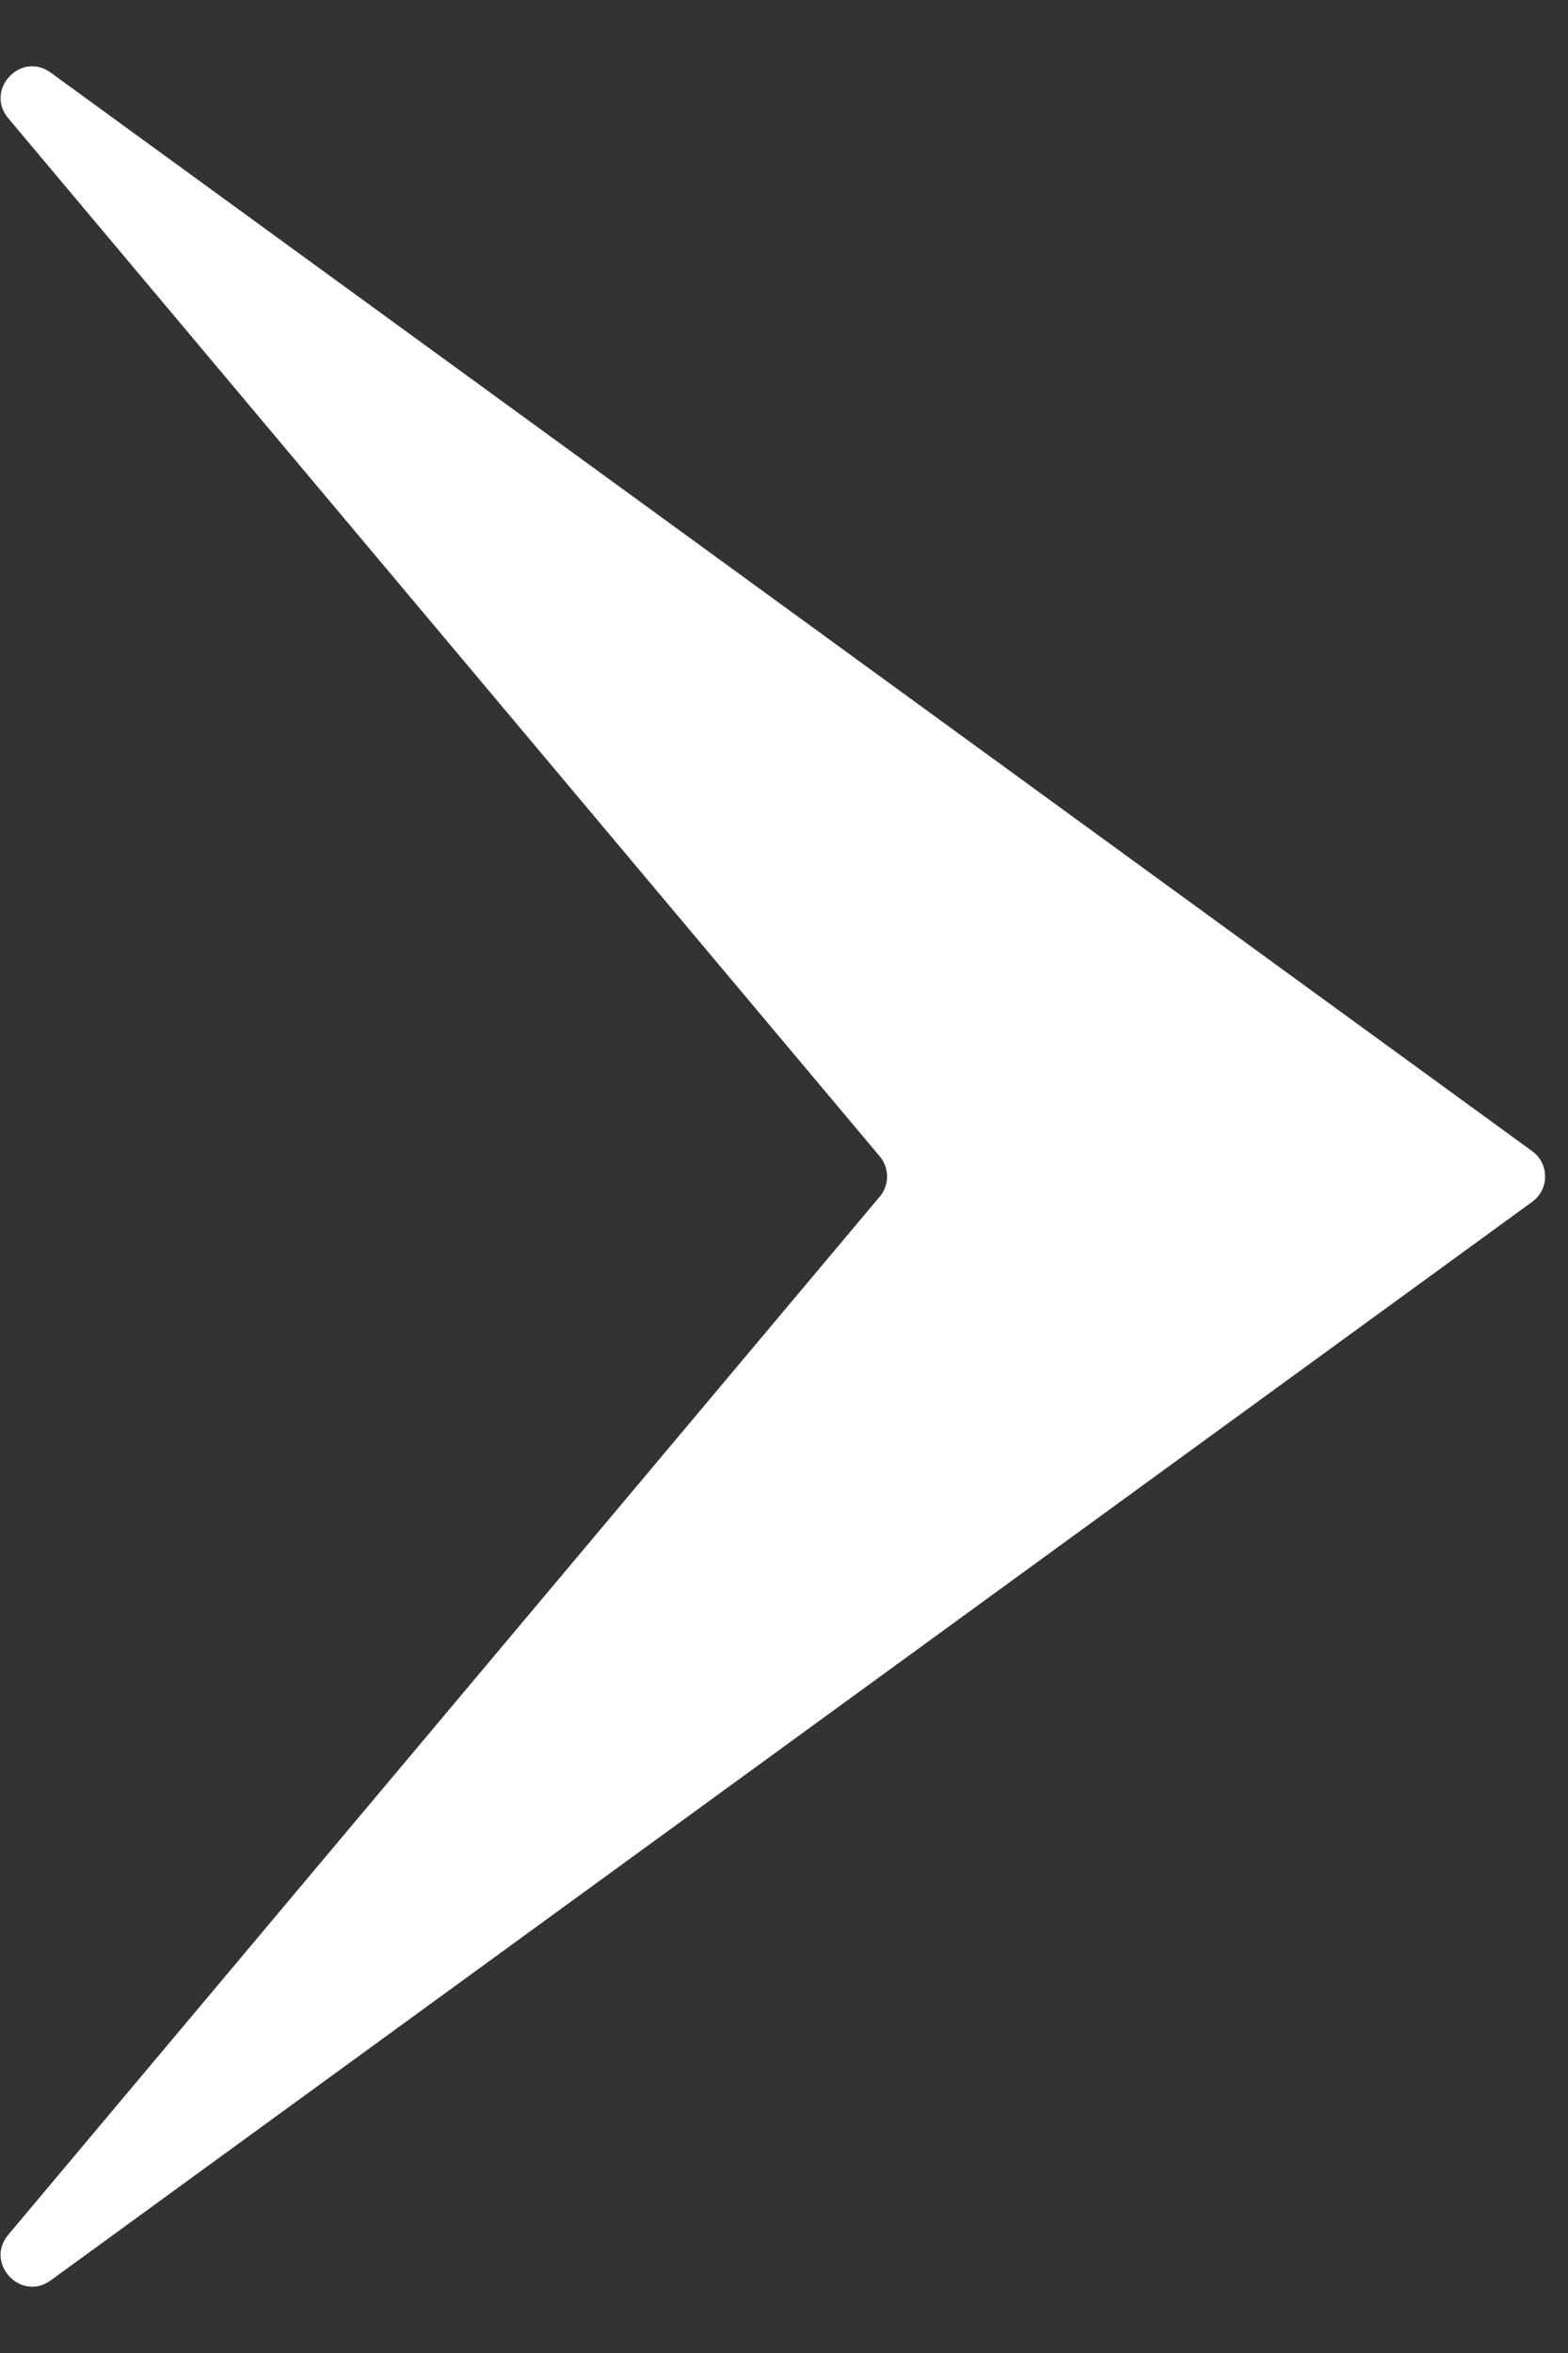<svg width="20" height="30" viewBox="0 0 20 30" fill="none" xmlns="http://www.w3.org/2000/svg">
<rect x="0" y="0" width="20" height="30" fill="#333333" stroke="none"/>
<path d="M19.543 15.323L0.647 29.074C0.265 29.352 -0.198 28.855 0.105 28.493L11.221 15.257C11.346 15.108 11.346 14.892 11.221 14.743L0.105 1.507C-0.198 1.145 0.265 0.648 0.647 0.926L19.543 14.677C19.763 14.836 19.763 15.164 19.543 15.323Z" fill="white"/>
</svg>
